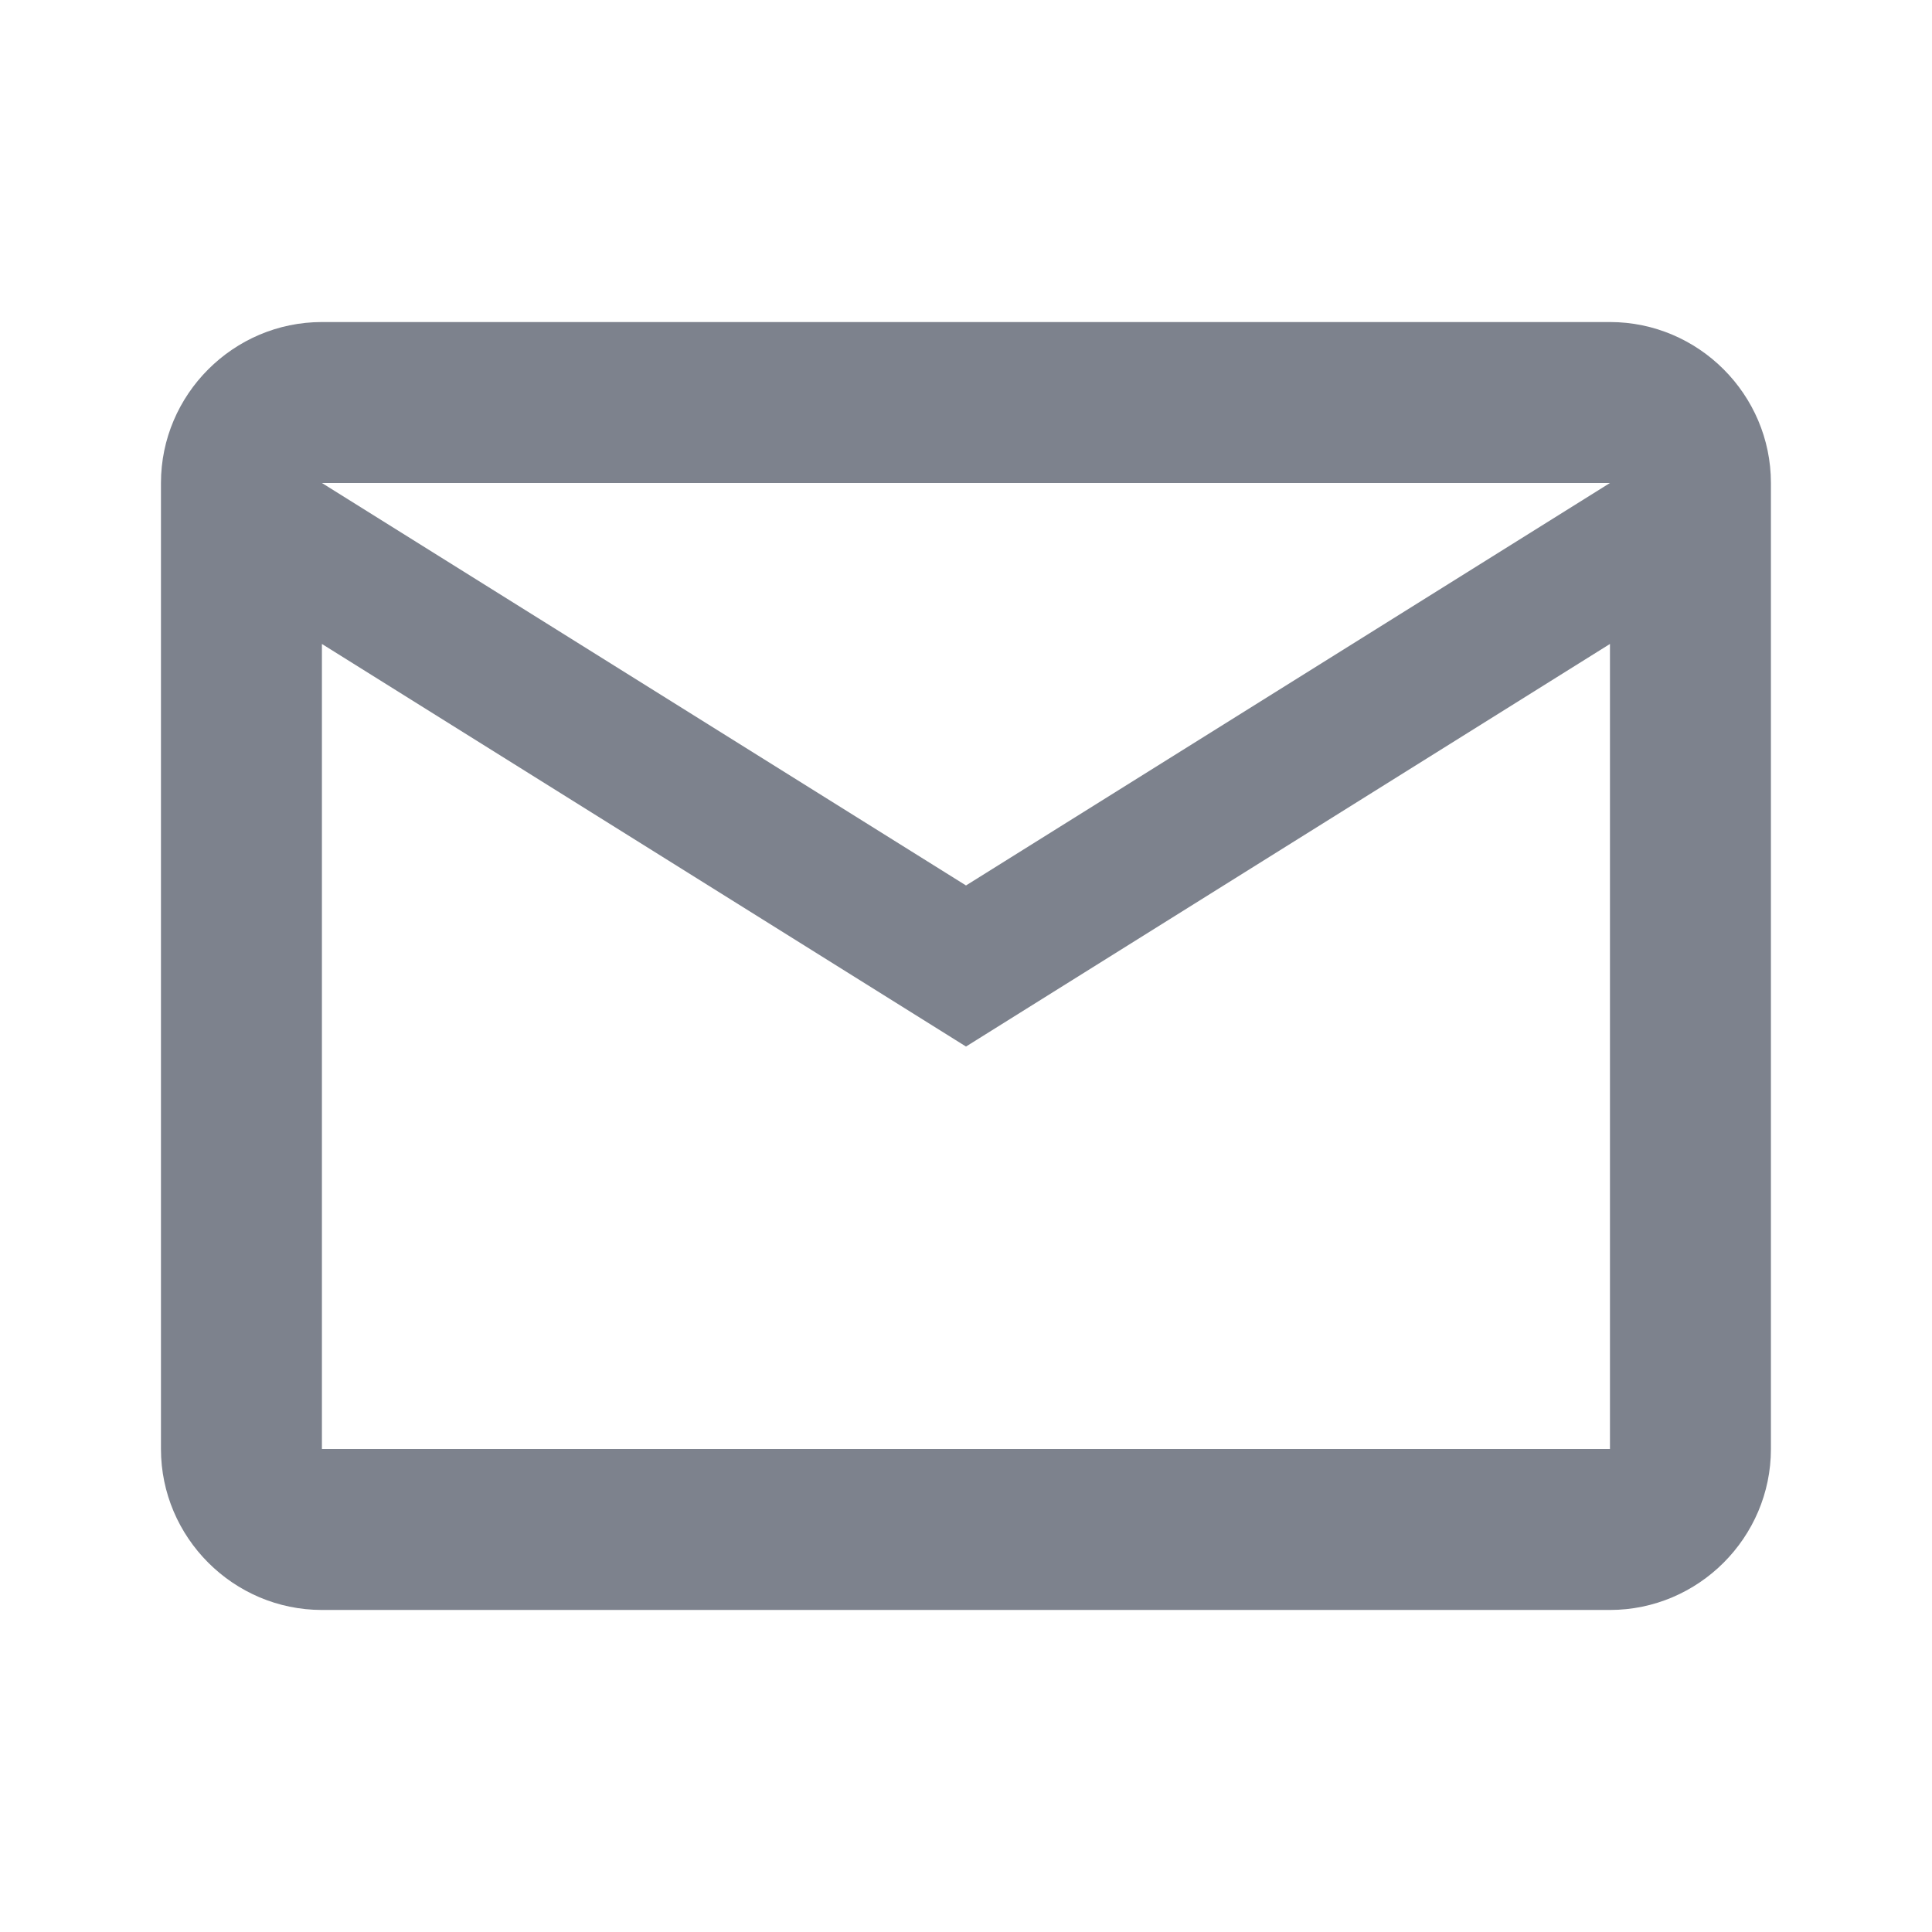 <svg width="16" height="16" viewBox="0 0 16 16" fill="none" xmlns="http://www.w3.org/2000/svg">
<g clip-path="url(#clip0_94_280)">
<path d="M14.666 4C14.666 3.267 14.066 2.667 13.333 2.667H2.666C1.933 2.667 1.333 3.267 1.333 4V12C1.333 12.733 1.933 13.333 2.666 13.333H13.333C14.066 13.333 14.666 12.733 14.666 12V4ZM13.333 4L8 7.333L2.666 4H13.333ZM13.333 12H2.666V5.333L8 8.667L13.333 5.333V12Z" fill="#7D828D"/>
</g>
<defs>
<clipPath id="clip0_94_280">
<rect width="16" height="16" fill="white"/>
</clipPath>
</defs>
</svg>
